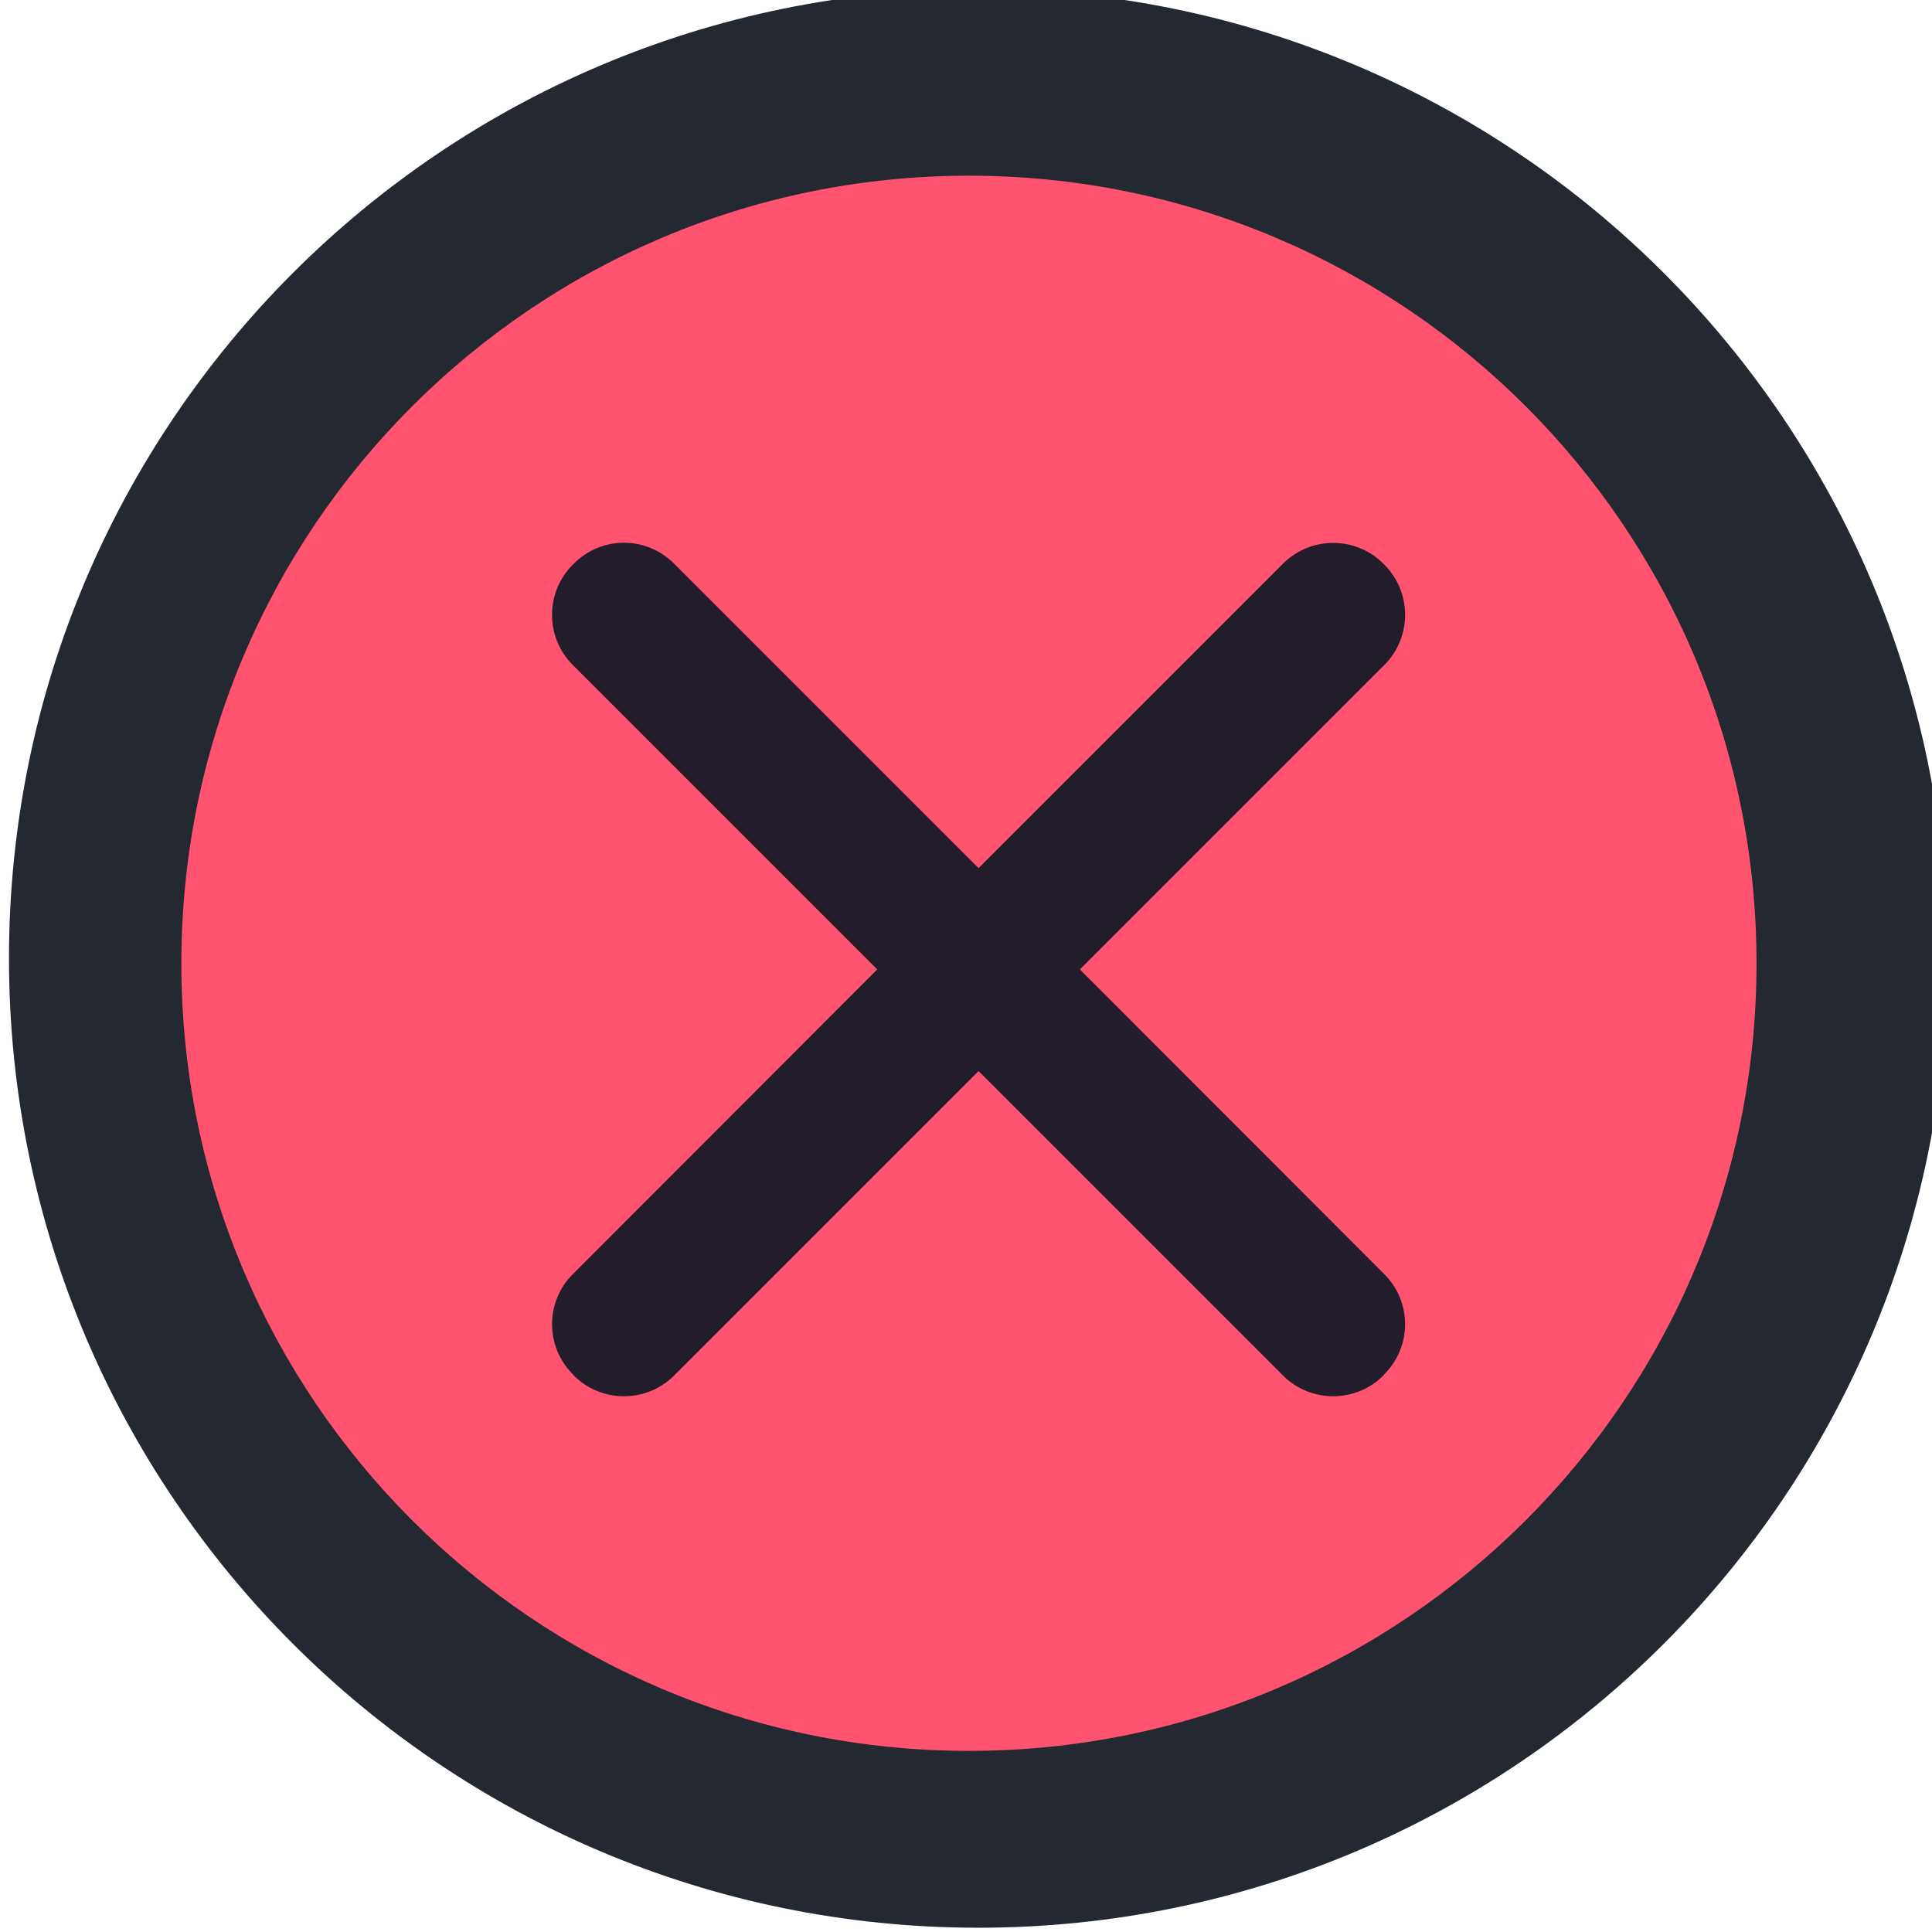 <?xml version="1.0" encoding="UTF-8" standalone="no"?>
<!-- Created with Inkscape (http://www.inkscape.org/) -->

<svg
   xmlns:dc="http://purl.org/dc/elements/1.1/"
   xmlns:cc="http://creativecommons.org/ns#"
   xmlns:rdf="http://www.w3.org/1999/02/22-rdf-syntax-ns#"
   xmlns:svg="http://www.w3.org/2000/svg"
   xmlns="http://www.w3.org/2000/svg"
   xmlns:sodipodi="http://sodipodi.sourceforge.net/DTD/sodipodi-0.dtd"
   xmlns:inkscape="http://www.inkscape.org/namespaces/inkscape"
   width="16"
   height="16"
   id="svg2"
   version="1.1"
   inkscape:version="0.92.3 (2405546, 2018-03-11)"
   sodipodi:docname="close_prelight.svg"
   inkscape:export-filename="/home/lara/github/Nord/assets/close_prelight.png"
   inkscape:export-xdpi="96"
   inkscape:export-ydpi="96">
  <defs
     id="defs4" />
  <sodipodi:namedview
     id="base"
     pagecolor="#ffffff"
     bordercolor="#666666"
     borderopacity="1.0"
     inkscape:pageopacity="0.0"
     inkscape:pageshadow="2"
     inkscape:zoom="20.208354"
     inkscape:cx="8.2338311"
     inkscape:cy="5.267388"
     inkscape:document-units="px"
     inkscape:current-layer="g4092"
     showgrid="true"
     fit-margin-top="0"
     fit-margin-left="0"
     fit-margin-right="0"
     fit-margin-bottom="0"
     inkscape:window-width="1366"
     inkscape:window-height="713"
     inkscape:window-x="0"
     inkscape:window-y="25"
     inkscape:window-maximized="1" />
  <g
     inkscape:label="Layer 1"
     inkscape:groupmode="layer"
     id="layer1"
     transform="translate(-671.143,-648.576)">
    <g
       transform="matrix(0.127,0,0,-0.127,672.071,663.096)"
       inkscape:label="ink_ext_XXXXXX"
       id="g4090">
      <g
         transform="scale(0.1,0.1)"
         id="g4092">
        <path
           id="path4094"
           style="fill:#232831;fill-opacity:1;fill-rule:evenodd;stroke:none;stroke-width:1.143"
           d="m 564.893,-113.749 c 349.093,0 632.093,283.001 632.093,632.098 0,349.099 -283.001,632.099 -632.093,632.099 -349.103,0 -632.104,-283.001 -632.104,-632.099 0,-349.097 283.001,-632.098 632.104,-632.098"
           inkscape:connector-curvature="0"
           inkscape:export-xdpi="96"
           inkscape:export-ydpi="96" />
        <path
           id="path4096"
           style="fill:#ff5370;fill-opacity:1;fill-rule:evenodd;stroke:none"
           d="m 558.777,1.568 c 283.637,0 513.575,229.943 513.575,513.585 0,283.644 -229.938,513.582 -513.575,513.582 -283.647,0 -513.586,-229.938 -513.586,-513.582 0,-283.642 229.938,-513.585 513.586,-513.585"
           inkscape:connector-curvature="0"
           inkscape:export-xdpi="96"
           inkscape:export-ydpi="96" />
        <path
           inkscape:connector-curvature="0"
           id="path4098"
           d="m 333.806,789.41 c -11.821,0 -23.659,-4.609 -32.629,-13.578 l -0.811,-0.811 c -17.94,-17.939 -17.94,-47.318 0,-65.257 L 498.976,511.154 300.366,312.342 c -17.935,-17.934 -17.935,-47.116 0,-65.055 l 0.811,-1.013 c 17.934,-17.939 47.318,-17.939 65.257,0 L 565.044,444.883 763.654,246.274 c 17.935,-17.939 47.318,-17.939 65.257,0 l 0.811,1.013 c 17.934,17.934 17.934,47.121 0,65.055 L 631.112,511.154 829.722,709.764 c 17.934,17.939 17.939,47.324 0,65.257 l -0.811,0.811 c -17.944,17.934 -47.322,17.934 -65.257,0 L 565.044,577.222 366.435,775.832 c -8.97,8.97 -20.808,13.578 -32.629,13.578 z"
           style="fill:#231d2b;fill-opacity:1;fill-rule:evenodd;stroke:none;stroke-width:1.068" />
      </g>
    </g>
  </g>
</svg>

